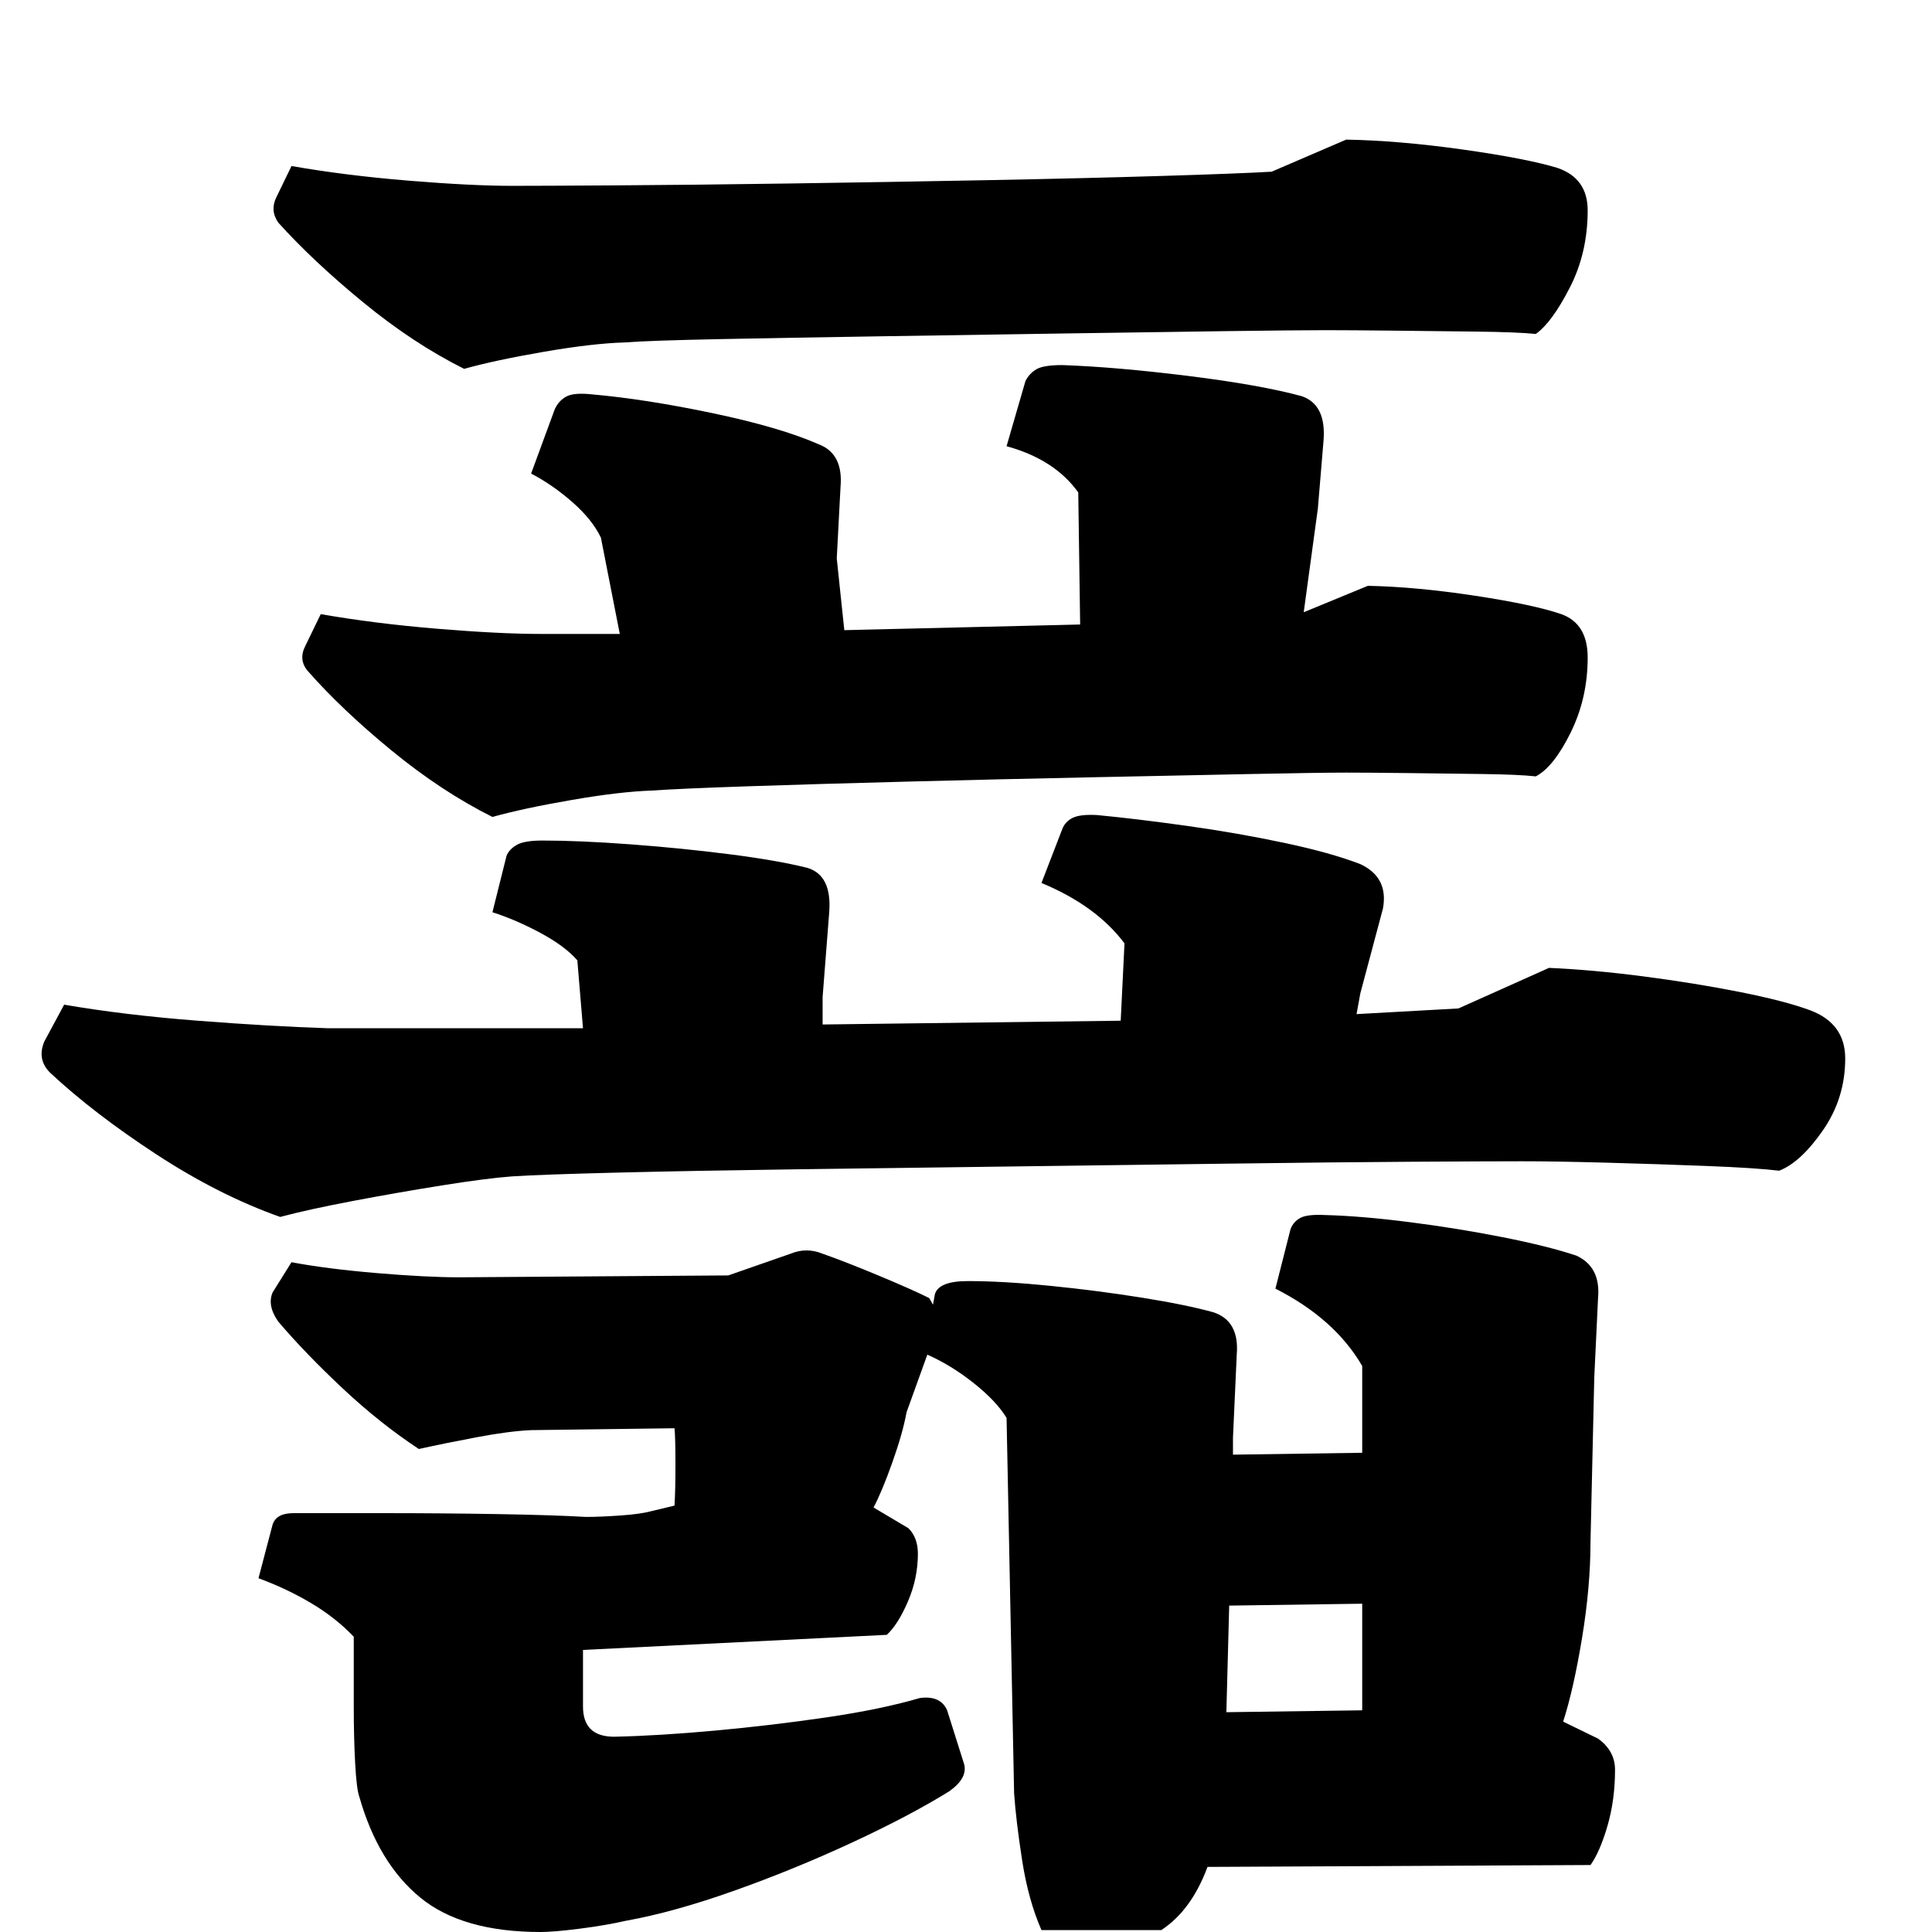 <svg xmlns="http://www.w3.org/2000/svg" xmlns:svg="http://www.w3.org/2000/svg" xmlns:xlink="http://www.w3.org/1999/xlink" viewBox="0 221 2048 2048"><path d="M1348 403L1348 403L1427 369Q1483 370 1550.50 379.50Q1618 389 1651 399L1651 399Q1683 410 1683 444L1683 444Q1683 489 1664 526Q1645 563 1628 575L1628 575Q1608 573 1565 572.50Q1522 572 1477 571.50Q1432 571 1405 571L1405 571Q1376 571 1300.50 572Q1225 573 1127.50 574.50Q1030 576 933 577.50Q836 579 762 580.50Q688 582 662 584L662 584Q628 585 576 594Q524 603 492 612L492 612Q438 585 385 541.50Q332 498 295 457L295 457Q286 444 293 430L293 430L309 397Q366 407 433 412.50Q500 418 543 418L543 418Q573 418 653.50 417.50Q734 417 837.50 415.50Q941 414 1045.50 412Q1150 410 1232 407.50Q1314 405 1348 403ZM1403 688L1397 760L1382 870L1450 842Q1501 843 1563.50 852.50Q1626 862 1655 872L1655 872Q1683 882 1683 918L1683 918Q1683 961 1665 997.50Q1647 1034 1628 1044L1628 1044Q1610 1042 1572 1041.50Q1534 1041 1493.50 1040.50Q1453 1040 1427 1040L1427 1040Q1400 1040 1325.50 1041.50Q1251 1043 1155 1045Q1059 1047 963 1049.50Q867 1052 793 1054.50Q719 1057 692 1059L692 1059Q658 1060 606 1069Q554 1078 522 1087L522 1087Q468 1060 415 1016.50Q362 973 326 932L326 932Q316 920 324 905L324 905L340 872Q397 882 463.50 887.50Q530 893 573 893L573 893L657 893L637 791Q628 772 607 753.50Q586 735 563 723L563 723L588 655Q592 646 600 641.50Q608 637 627 639L627 639Q684 644 755.50 659Q827 674 868 692L868 692Q894 702 891 737L891 737L887 813L895 889L1145 883L1143 743Q1118 708 1067 694L1067 694L1087 625Q1091 617 1098.50 612.50Q1106 608 1126 608L1126 608Q1183 610 1259.50 619.50Q1336 629 1380 641L1380 641Q1406 650 1403 688L1403 688ZM1438 1296L1546 1290L1642 1247Q1688 1249 1742 1256Q1796 1263 1844 1272.50Q1892 1282 1919 1292L1919 1292Q1956 1306 1956 1343L1956 1343Q1956 1385 1932.50 1419Q1909 1453 1886 1462L1886 1462Q1861 1459 1809.50 1457Q1758 1455 1703.50 1453.50Q1649 1452 1614 1452L1614 1452Q1579 1452 1496 1452.50Q1413 1453 1302.50 1454.50Q1192 1456 1073 1457.50Q954 1459 844.50 1460.50Q735 1462 654.50 1464Q574 1466 543 1468L543 1468Q516 1470 469 1477.50Q422 1485 374.50 1494Q327 1503 297 1511L297 1511Q232 1488 165.50 1444.50Q99 1401 53 1358L53 1358Q39 1344 47 1325L47 1325L68 1286Q132 1297 209.50 1303Q287 1309 348 1311L348 1311L618 1311L612 1239Q599 1224 573 1210Q547 1196 522 1188L522 1188L537 1128Q540 1121 548 1116.50Q556 1112 575 1112L575 1112Q614 1112 668 1116Q722 1120 773 1126.50Q824 1133 856 1141L856 1141Q882 1149 879 1188L879 1188L872 1278L872 1307L1188 1303L1192 1221Q1162 1181 1104 1157L1104 1157L1126 1100Q1129 1092 1137 1088Q1145 1084 1163 1085L1163 1085Q1205 1089 1258.50 1096.50Q1312 1104 1361.50 1114.50Q1411 1125 1442 1137L1442 1137Q1472 1151 1466 1184L1466 1184L1442 1274L1438 1296ZM1694 1597L1690 1681L1686 1855Q1686 1903 1677 1957.50Q1668 2012 1657 2046L1657 2046L1694 2064Q1712 2077 1712 2097L1712 2097Q1712 2129 1704 2156.50Q1696 2184 1686 2198L1686 2198L1280 2200Q1263 2246 1231 2267L1231 2267L1104 2267Q1090 2235 1083.50 2193Q1077 2151 1075 2122L1075 2122L1067 1724Q1056 1706 1032 1687Q1008 1668 983 1657L983 1657L961 1718Q957 1740 946 1771Q935 1802 926 1819L926 1819L963 1841Q973 1851 973 1868L973 1868Q973 1894 962.50 1918.50Q952 1943 940 1954L940 1954L618 1970L618 2030Q618 2062 651 2062L651 2062Q698 2061 758 2055.50Q818 2050 876 2041.50Q934 2033 975 2021L975 2021Q997 2018 1004 2034L1004 2034L1022 2091Q1026 2106 1006 2120L1006 2120Q964 2146 902.50 2174.50Q841 2203 777.50 2225.50Q714 2248 664 2257L664 2257Q642 2262 614.50 2265.50Q587 2269 573 2269L573 2269Q490 2269 445.50 2232.50Q401 2196 381 2126L381 2126Q378 2118 376.50 2090.50Q375 2063 375 2030L375 2030L375 1956Q356 1936 330 1920.50Q304 1905 274 1894L274 1894L289 1837Q293 1825 311 1825L311 1825Q347 1825 407.50 1825Q468 1825 527.50 1826Q587 1827 621 1829L621 1829Q636 1829 657.50 1827.50Q679 1826 690 1823L690 1823L715 1817Q716 1801 716 1773Q716 1745 715 1735L715 1735L563 1737Q540 1738 505.50 1744.50Q471 1751 444 1757L444 1757Q403 1730 363.50 1693Q324 1656 295 1622L295 1622Q283 1605 289 1591L289 1591L309 1559Q346 1566 399 1570.50Q452 1575 487 1575L487 1575L772 1573L838 1550Q855 1543 872 1550L872 1550Q895 1558 931 1573Q967 1588 985 1597L985 1597L989 1604L991 1593Q995 1579 1026 1579L1026 1579Q1063 1579 1113 1584Q1163 1589 1210 1596.50Q1257 1604 1286 1612L1286 1612Q1314 1621 1311 1657L1311 1657L1307 1745L1307 1763L1444 1761L1444 1669Q1415 1619 1352 1587L1352 1587L1368 1524Q1371 1516 1378.50 1512Q1386 1508 1405 1509L1405 1509Q1443 1510 1494 1516.50Q1545 1523 1593 1532.50Q1641 1542 1671 1552L1671 1552Q1697 1564 1694 1597L1694 1597ZM1303 1923L1300 2036L1444 2034L1444 1921L1303 1923Z" class="font-svg"></path></svg>